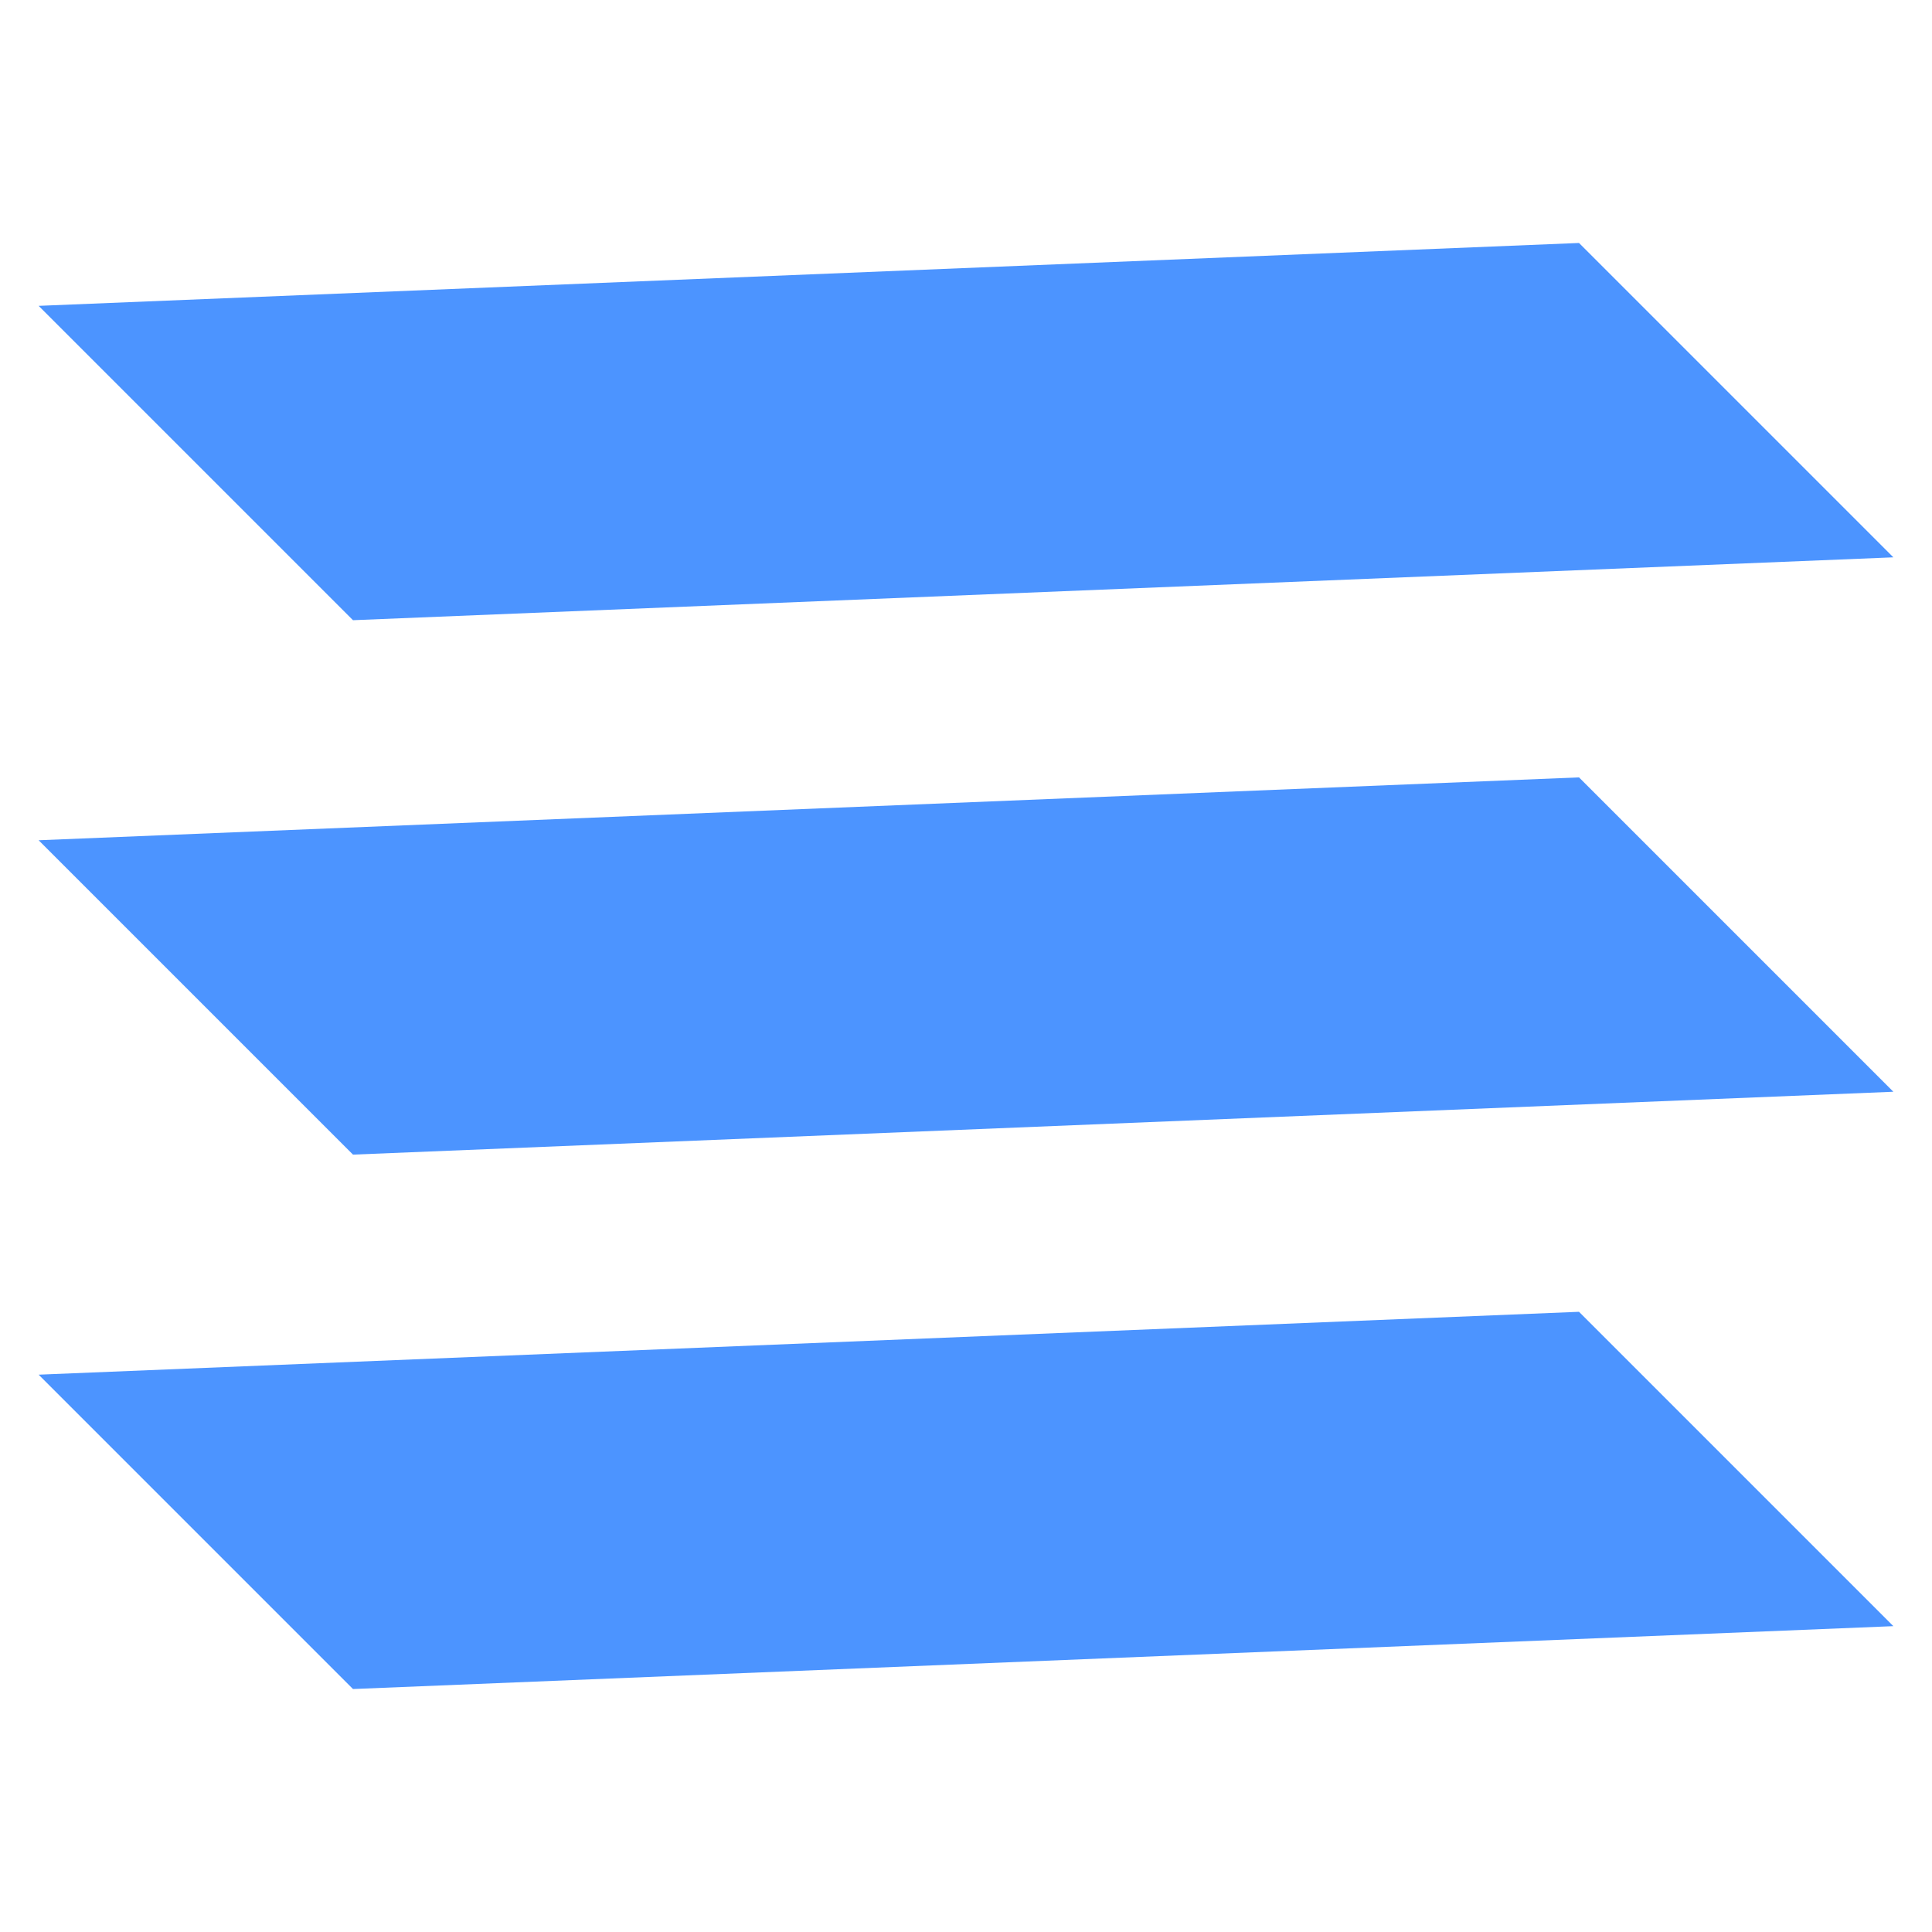 <?xml version="1.0" encoding="utf-8"?>
<!-- Generator: Adobe Illustrator 16.0.4, SVG Export Plug-In . SVG Version: 6.00 Build 0)  -->
<!DOCTYPE svg PUBLIC "-//W3C//DTD SVG 1.1//EN" "http://www.w3.org/Graphics/SVG/1.1/DTD/svg11.dtd">
<svg version="1.1" id="Layer_1" xmlns="http://www.w3.org/2000/svg" xmlns:xlink="http://www.w3.org/1999/xlink" x="0px" y="0px"
	 width="500px" height="500px" viewBox="0 0 500 500" enable-background="new 0 0 500 500" xml:space="preserve">
<g>
	<path fill="#4C94FF" d="M10,355.764l398.645-16.271L490,420.848L91.355,437.119L10,355.764z"/>
	<path fill="#4C94FF" d="M10,217.458l398.645-16.271L490,282.543L91.355,298.814L10,217.458z"/>
	<path fill="#4C94FF" d="M10,79.153l398.645-16.271L490,144.237L91.355,160.508L10,79.153z"/>
</g>
</svg>
